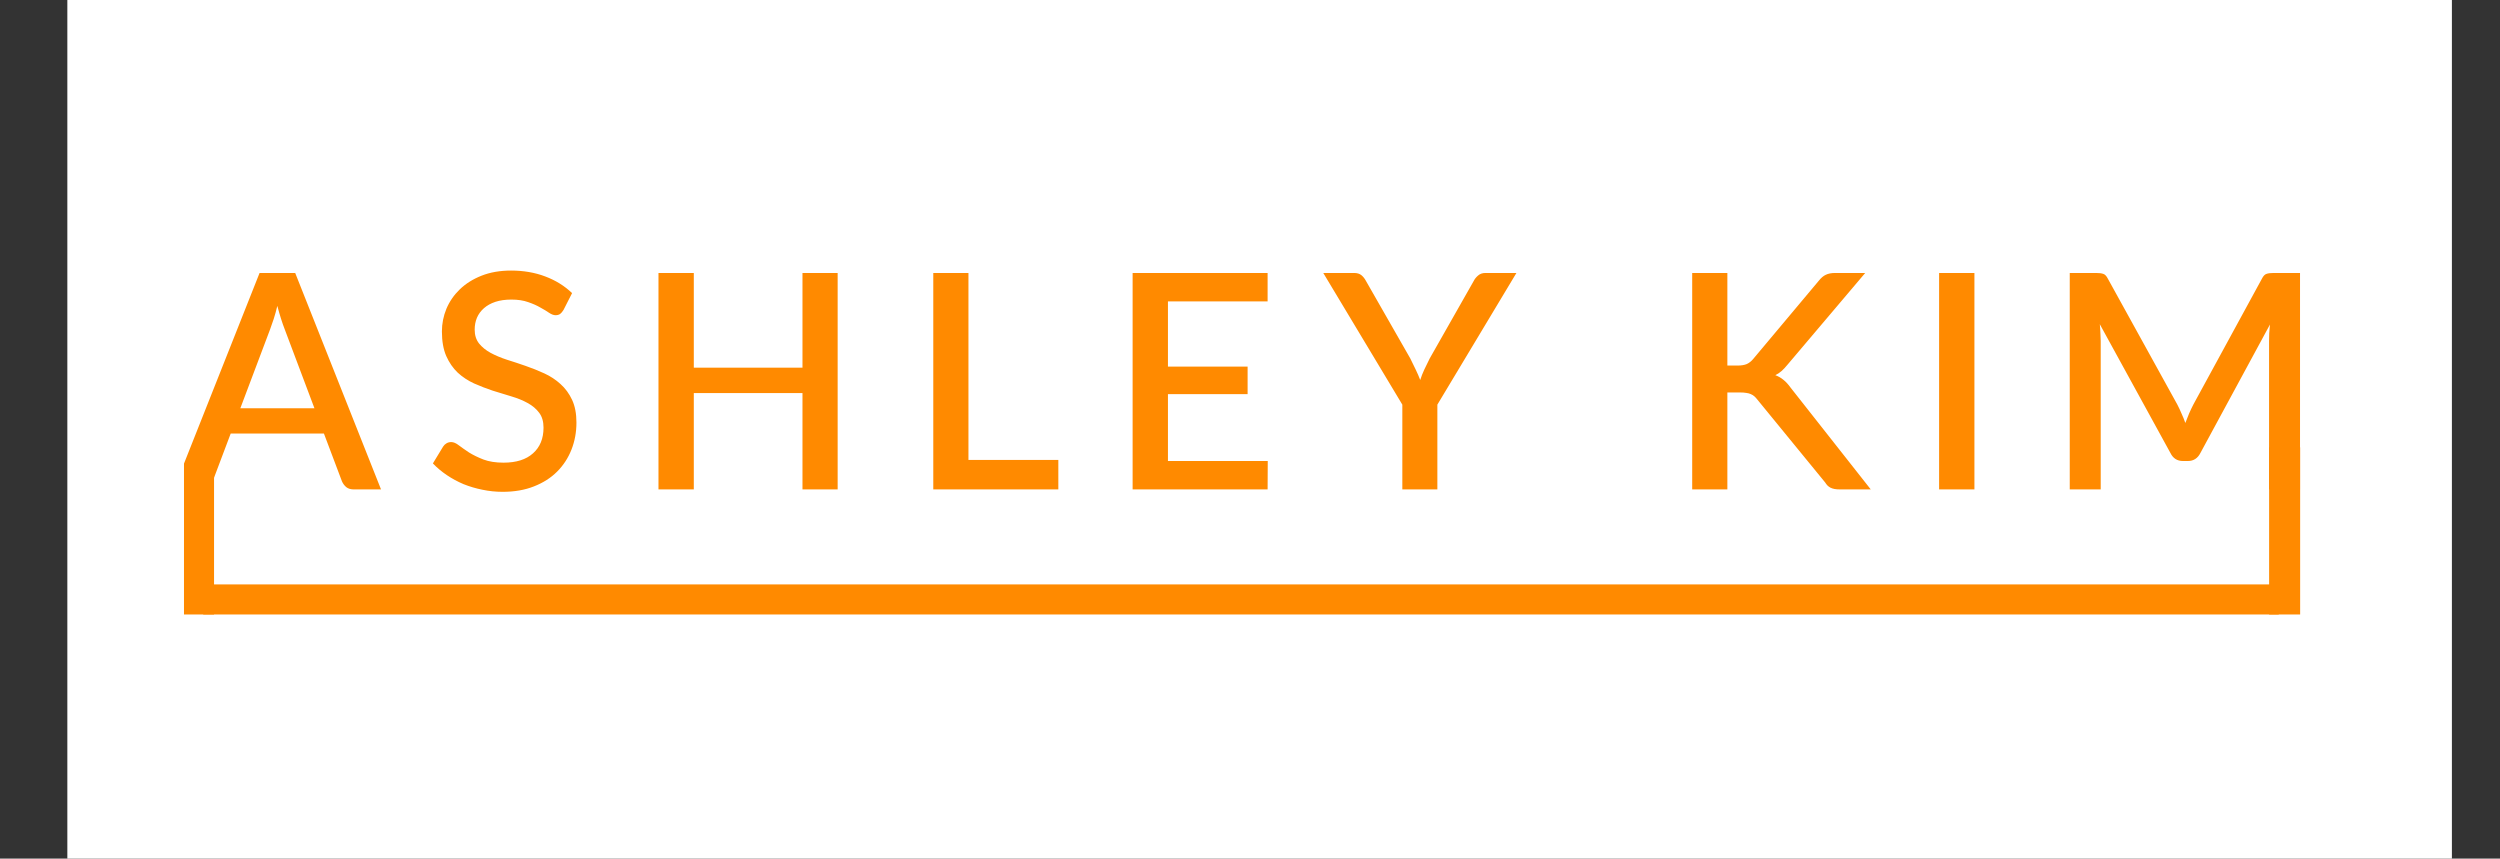 <svg width="2079" height="714" viewBox="0 0 2079 714" fill="none" xmlns="http://www.w3.org/2000/svg">
<rect x="0" y="0" width="2079" height="714" fill="#333333" stroke="none"/>
<rect x="56" width="1983" height="714" fill="white"/>
<path d="M261.488 339.5L236.738 273.75C234.738 268.667 232.696 262.208 230.613 254.375C229.696 258.292 228.696 261.917 227.613 265.25C226.53 268.5 225.53 271.375 224.613 273.875L199.863 339.5H261.488ZM316.863 407H294.238C291.655 407 289.571 406.375 287.988 405.125C286.405 403.792 285.196 402.167 284.363 400.25L269.363 360.5H191.863L176.863 400.25C176.196 401.917 175.03 403.458 173.363 404.875C171.696 406.292 169.613 407 167.113 407H144.488L215.863 227H245.488L316.863 407ZM468.619 257.75C467.702 259.25 466.744 260.375 465.744 261.125C464.744 261.792 463.494 262.125 461.994 262.125C460.41 262.125 458.619 261.458 456.619 260.125C454.702 258.792 452.285 257.333 449.369 255.75C446.535 254.083 443.16 252.583 439.244 251.25C435.327 249.833 430.66 249.125 425.244 249.125C420.244 249.125 415.827 249.75 411.994 251C408.244 252.25 405.077 254 402.494 256.25C399.91 258.5 397.952 261.167 396.619 264.25C395.369 267.25 394.744 270.542 394.744 274.125C394.744 278.708 395.952 282.542 398.369 285.625C400.785 288.625 403.952 291.208 407.869 293.375C411.869 295.542 416.41 297.458 421.494 299.125C426.577 300.708 431.744 302.417 436.994 304.25C442.327 306.083 447.535 308.167 452.619 310.5C457.702 312.833 462.202 315.792 466.119 319.375C470.119 322.958 473.327 327.333 475.744 332.5C478.16 337.667 479.369 343.958 479.369 351.375C479.369 359.375 477.994 366.875 475.244 373.875C472.494 380.875 468.494 387 463.244 392.25C458.077 397.417 451.66 401.5 443.994 404.5C436.41 407.5 427.744 409 417.994 409C412.244 409 406.619 408.417 401.119 407.25C395.702 406.167 390.494 404.625 385.494 402.625C380.577 400.542 375.952 398.042 371.619 395.125C367.285 392.208 363.41 388.958 359.994 385.375L368.494 371.375C369.244 370.208 370.202 369.292 371.369 368.625C372.535 367.958 373.827 367.625 375.244 367.625C377.16 367.625 379.285 368.542 381.619 370.375C383.952 372.125 386.744 374.083 389.994 376.25C393.327 378.333 397.327 380.292 401.994 382.125C406.66 383.875 412.244 384.75 418.744 384.75C429.327 384.75 437.494 382.167 443.244 377C449.077 371.833 451.994 364.708 451.994 355.625C451.994 350.542 450.785 346.417 448.369 343.25C445.952 340 442.744 337.292 438.744 335.125C434.827 332.958 430.327 331.125 425.244 329.625C420.16 328.125 414.994 326.542 409.744 324.875C404.494 323.125 399.327 321.125 394.244 318.875C389.16 316.542 384.619 313.542 380.619 309.875C376.702 306.125 373.535 301.542 371.119 296.125C368.702 290.625 367.494 283.792 367.494 275.625C367.494 269.125 368.744 262.833 371.244 256.75C373.827 250.667 377.535 245.292 382.369 240.625C387.285 235.875 393.327 232.083 400.494 229.25C407.66 226.417 415.827 225 424.994 225C435.327 225 444.785 226.625 453.369 229.875C462.035 233.125 469.494 237.75 475.744 243.75L468.619 257.75ZM696.593 227V407H667.343V326.875H576.968V407H547.593V227H576.968V305.75H667.343V227H696.593ZM880.113 382.5V407H776.113V227H805.363V382.5H880.113ZM1054.26 383.375L1054.14 407H941.888V227H1054.14V250.625H971.263V304.875H1037.51V327.75H971.263V383.375H1054.26ZM1195.31 336.5V407H1166.18V336.5L1100.43 227H1126.06C1128.64 227 1130.68 227.625 1132.18 228.875C1133.68 230.125 1134.93 231.708 1135.93 233.625L1172.81 298.125C1174.47 301.375 1175.97 304.458 1177.31 307.375C1178.72 310.292 1179.97 313.167 1181.06 316C1181.97 313.083 1183.1 310.208 1184.43 307.375C1185.76 304.458 1187.26 301.375 1188.93 298.125L1225.56 233.625C1226.39 231.958 1227.6 230.458 1229.18 229.125C1230.76 227.708 1232.81 227 1235.31 227H1261.06L1195.31 336.5ZM1436.48 304H1444.86C1448.02 304 1450.61 303.583 1452.61 302.75C1454.61 301.833 1456.4 300.417 1457.98 298.5L1512.48 233.5C1514.4 231.083 1516.36 229.417 1518.36 228.5C1520.44 227.5 1523.02 227 1526.11 227H1551.11L1486.73 303C1484.98 305.167 1483.27 307 1481.61 308.5C1480.02 309.917 1478.27 311.083 1476.36 312C1478.86 312.917 1481.11 314.208 1483.11 315.875C1485.11 317.458 1487.07 319.583 1488.98 322.25L1555.73 407H1530.23C1528.4 407 1526.82 406.875 1525.48 406.625C1524.23 406.375 1523.11 406 1522.11 405.5C1521.19 405 1520.36 404.375 1519.61 403.625C1518.94 402.875 1518.32 402.042 1517.73 401.125L1461.48 332.375C1460.65 331.292 1459.82 330.375 1458.98 329.625C1458.15 328.875 1457.15 328.25 1455.98 327.75C1454.9 327.25 1453.65 326.917 1452.23 326.75C1450.82 326.5 1449.15 326.375 1447.23 326.375H1436.48V407H1407.23V227H1436.48V304ZM1641.93 407H1612.56V227H1641.93V407ZM1912.7 227V407H1886.95V283.625C1886.95 281.625 1887 279.458 1887.08 277.125C1887.25 274.708 1887.45 272.292 1887.7 269.875L1829.83 376.75C1827.58 381.167 1824.12 383.375 1819.45 383.375H1815.33C1810.58 383.375 1807.12 381.167 1804.95 376.75L1746.2 269.625C1746.45 272.042 1746.62 274.458 1746.7 276.875C1746.87 279.292 1746.95 281.542 1746.95 283.625V407H1721.2V227H1743.08C1745.66 227 1747.66 227.25 1749.08 227.75C1750.5 228.167 1751.79 229.542 1752.95 231.875L1810.7 336.5C1811.95 338.917 1813.12 341.417 1814.2 344C1815.37 346.5 1816.41 349.083 1817.33 351.75C1818.33 349.083 1819.37 346.458 1820.45 343.875C1821.62 341.208 1822.83 338.667 1824.08 336.25L1880.95 231.875C1882.12 229.542 1883.41 228.167 1884.83 227.75C1886.25 227.25 1888.25 227 1890.83 227H1912.7Z" fill="#FF8A00"/>
<line x1="165.5" y1="399.5" x2="165.5" y2="498.5" stroke="#FF8A00" stroke-width="25" stroke-linecap="square"/>
<line x1="1899.9" y1="384.9" x2="1899.9" y2="498.1" stroke="#FF8A00" stroke-width="25.8" stroke-linecap="square"/>
<line x1="169" y1="498.5" x2="1895" y2="498.5" stroke="#FF8A00" stroke-width="25"/>
<rect x="119" y="357" width="34" height="92" fill="white"/>
</svg>
